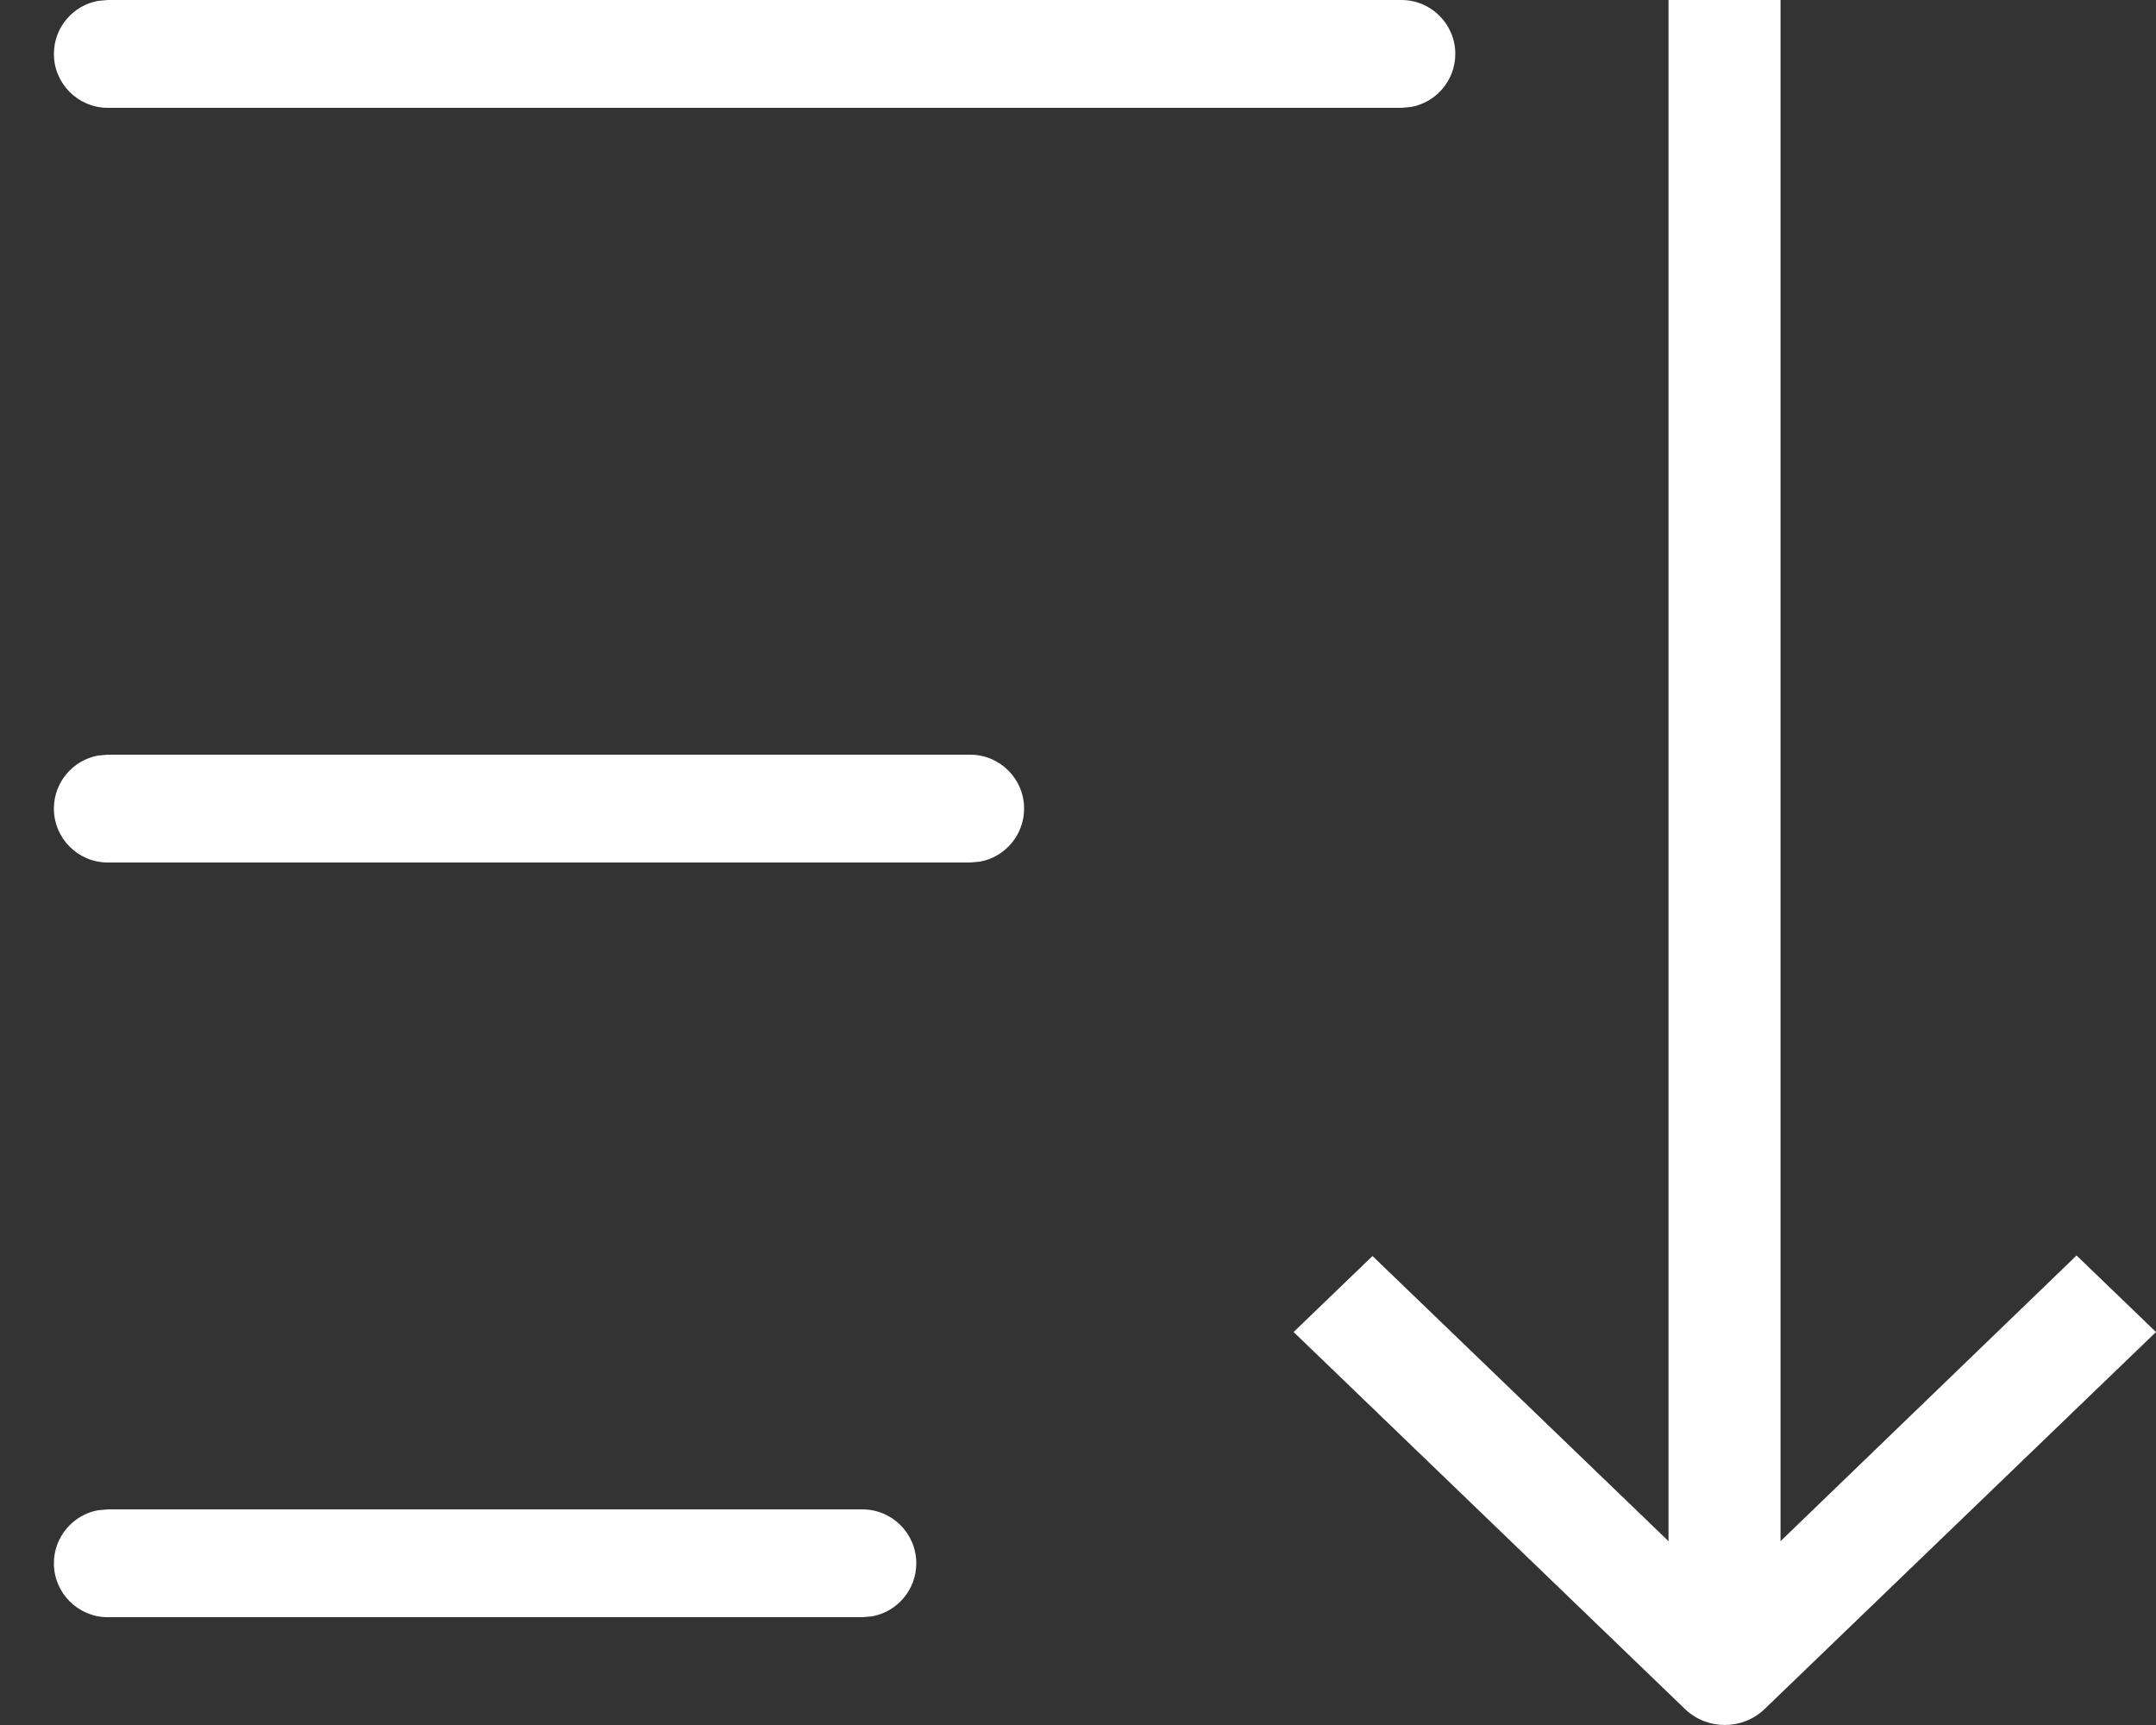<?xml version="1.0" encoding="UTF-8"?>
<svg width="20px" height="16px" viewBox="0 0 20 16" version="1.1" xmlns="http://www.w3.org/2000/svg" xmlns:xlink="http://www.w3.org/1999/xlink">
    <rect x="0" y="0" width="20" height="16" fill="#333333" stroke="none"/>
    <!-- Generator: Sketch 63.1 (92452) - https://sketch.com -->
    <title>Sort By@2x</title>
    <desc>Created with Sketch.</desc>
    <g id="Category-Page" stroke="none" stroke-width="1" fill="none" fill-rule="evenodd">
        <g id="Hero-Product-First" transform="translate(-257, -286)" fill="#FFFFFF" fill-rule="nonzero">
            <g id="Filters" transform="translate(0, 259)">
                <g id="Group-12">
                    <g>
                        <g transform="translate(0, 0.05)">
                            <g id="CTA">
                                <g id="Group-8">
                                    <g id="sort" transform="translate(257, 25)">
                                        <g id="Group-3">
                                            <g id="Sort-By" transform="translate(0, 1.95)">
                                                <path d="M19.263,11.645 L16.517,14.295 L16.517,0 L15.478,0 L15.478,14.295 L12.732,11.65 L12,12.355 L15.634,15.855 C15.837,16.048 16.163,16.048 16.366,15.855 L20,12.355 L19.263,11.645 Z" id="Path"></path>
                                                <path d="M13,0 C13.276,0 13.5,0.224 13.5,0.5 C13.5,0.745 13.323,0.95 13.09,0.992 L13,1 L1,1 C0.724,1 0.5,0.776 0.5,0.5 C0.5,0.255 0.677,0.05 0.91,0.008 L1,0 L13,0 Z" id="Line-3"></path>
                                                <path d="M9,7 C9.276,7 9.5,7.224 9.5,7.5 C9.5,7.745 9.323,7.95 9.09,7.992 L9,8 L1,8 C0.724,8 0.5,7.776 0.5,7.5 C0.5,7.255 0.677,7.05 0.91,7.008 L1,7 L9,7 Z" id="Line-3"></path>
                                                <path d="M8,14 C8.276,14 8.5,14.224 8.5,14.5 C8.5,14.745 8.323,14.95 8.09,14.992 L8,15 L1,15 C0.724,15 0.5,14.776 0.5,14.5 C0.5,14.255 0.677,14.05 0.91,14.008 L1,14 L8,14 Z" id="Line-3"></path>
                                            </g>
                                        </g>
                                    </g>
                                </g>
                            </g>
                        </g>
                    </g>
                </g>
            </g>
        </g>
    </g>
</svg>